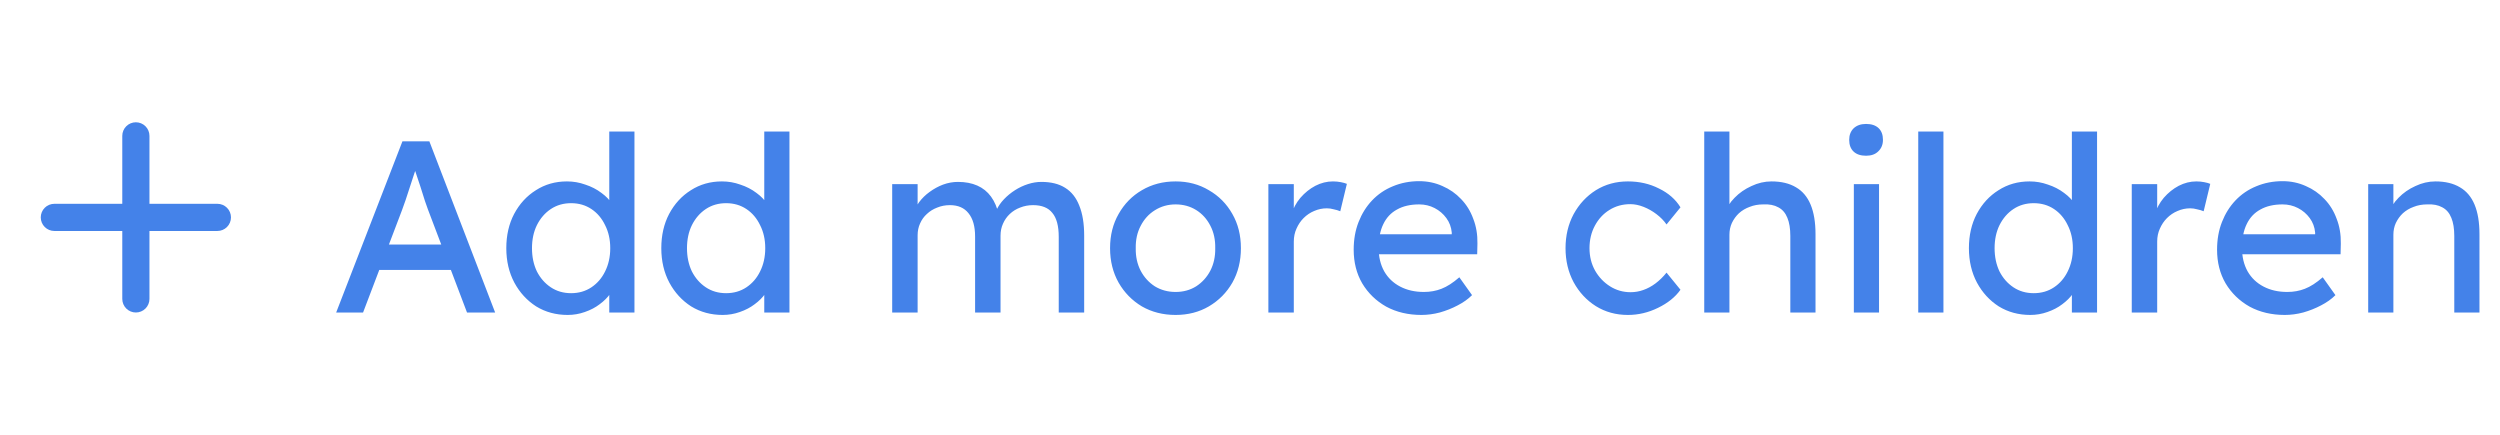 <svg width="184" height="32" viewBox="0 0 184 32" fill="none" xmlns="http://www.w3.org/2000/svg">
<path fill-rule="evenodd" clip-rule="evenodd" d="M10 9C10.265 9 10.52 9.105 10.707 9.293C10.895 9.48 11 9.735 11 10V15H16C16.265 15 16.52 15.105 16.707 15.293C16.895 15.48 17 15.735 17 16C17 16.265 16.895 16.52 16.707 16.707C16.52 16.895 16.265 17 16 17H11V22C11 22.265 10.895 22.52 10.707 22.707C10.52 22.895 10.265 23 10 23C9.735 23 9.48 22.895 9.293 22.707C9.105 22.52 9 22.265 9 22V17H4C3.735 17 3.48 16.895 3.293 16.707C3.105 16.52 3 16.265 3 16C3 15.735 3.105 15.48 3.293 15.293C3.48 15.105 3.735 15 4 15H9V10C9 9.735 9.105 9.48 9.293 9.293C9.48 9.105 9.735 9 10 9Z" fill="#4482E9"/>
<path d="M24.742 23L29.62 10.4H31.6L36.442 23H34.372L31.492 15.404C31.456 15.32 31.384 15.116 31.276 14.792C31.18 14.468 31.066 14.108 30.934 13.712C30.802 13.316 30.682 12.956 30.574 12.632C30.466 12.296 30.394 12.08 30.358 11.984L30.772 11.966C30.7 12.17 30.61 12.428 30.502 12.74C30.406 13.052 30.298 13.382 30.178 13.73C30.07 14.078 29.962 14.408 29.854 14.72C29.746 15.02 29.656 15.272 29.584 15.476L26.722 23H24.742ZM26.902 19.868L27.622 17.996H33.346L34.174 19.868H26.902ZM41.782 23.18C40.918 23.18 40.144 22.97 39.46 22.55C38.788 22.118 38.254 21.536 37.858 20.804C37.462 20.06 37.264 19.214 37.264 18.266C37.264 17.318 37.456 16.478 37.84 15.746C38.236 15.002 38.77 14.42 39.442 14C40.114 13.568 40.876 13.352 41.728 13.352C42.196 13.352 42.646 13.43 43.078 13.586C43.522 13.73 43.918 13.934 44.266 14.198C44.614 14.45 44.884 14.732 45.076 15.044C45.28 15.344 45.382 15.65 45.382 15.962L44.842 15.998V9.68H46.696V23H44.842V20.75H45.202C45.202 21.038 45.106 21.326 44.914 21.614C44.722 21.89 44.464 22.148 44.14 22.388C43.828 22.628 43.462 22.82 43.042 22.964C42.634 23.108 42.214 23.18 41.782 23.18ZM42.034 21.578C42.598 21.578 43.096 21.434 43.528 21.146C43.96 20.858 44.296 20.468 44.536 19.976C44.788 19.472 44.914 18.902 44.914 18.266C44.914 17.63 44.788 17.066 44.536 16.574C44.296 16.07 43.96 15.674 43.528 15.386C43.096 15.098 42.598 14.954 42.034 14.954C41.47 14.954 40.972 15.098 40.54 15.386C40.108 15.674 39.766 16.07 39.514 16.574C39.274 17.066 39.154 17.63 39.154 18.266C39.154 18.902 39.274 19.472 39.514 19.976C39.766 20.468 40.108 20.858 40.54 21.146C40.972 21.434 41.47 21.578 42.034 21.578ZM53.19 23.18C52.326 23.18 51.552 22.97 50.868 22.55C50.196 22.118 49.662 21.536 49.266 20.804C48.87 20.06 48.672 19.214 48.672 18.266C48.672 17.318 48.864 16.478 49.248 15.746C49.644 15.002 50.178 14.42 50.85 14C51.522 13.568 52.284 13.352 53.136 13.352C53.604 13.352 54.054 13.43 54.486 13.586C54.93 13.73 55.326 13.934 55.674 14.198C56.022 14.45 56.292 14.732 56.484 15.044C56.688 15.344 56.79 15.65 56.79 15.962L56.25 15.998V9.68H58.104V23H56.25V20.75H56.61C56.61 21.038 56.514 21.326 56.322 21.614C56.13 21.89 55.872 22.148 55.548 22.388C55.236 22.628 54.87 22.82 54.45 22.964C54.042 23.108 53.622 23.18 53.19 23.18ZM53.442 21.578C54.006 21.578 54.504 21.434 54.936 21.146C55.368 20.858 55.704 20.468 55.944 19.976C56.196 19.472 56.322 18.902 56.322 18.266C56.322 17.63 56.196 17.066 55.944 16.574C55.704 16.07 55.368 15.674 54.936 15.386C54.504 15.098 54.006 14.954 53.442 14.954C52.878 14.954 52.38 15.098 51.948 15.386C51.516 15.674 51.174 16.07 50.922 16.574C50.682 17.066 50.562 17.63 50.562 18.266C50.562 18.902 50.682 19.472 50.922 19.976C51.174 20.468 51.516 20.858 51.948 21.146C52.38 21.434 52.878 21.578 53.442 21.578ZM65.665 23V13.55H67.537V15.566L67.195 15.782C67.291 15.47 67.441 15.17 67.645 14.882C67.861 14.594 68.119 14.342 68.419 14.126C68.731 13.898 69.061 13.718 69.409 13.586C69.769 13.454 70.135 13.388 70.507 13.388C71.047 13.388 71.521 13.478 71.929 13.658C72.337 13.838 72.673 14.108 72.937 14.468C73.201 14.828 73.393 15.278 73.513 15.818L73.225 15.746L73.351 15.44C73.483 15.164 73.663 14.906 73.891 14.666C74.131 14.414 74.401 14.192 74.701 14C75.001 13.808 75.319 13.658 75.655 13.55C75.991 13.442 76.321 13.388 76.645 13.388C77.353 13.388 77.935 13.532 78.391 13.82C78.859 14.108 79.207 14.546 79.435 15.134C79.675 15.722 79.795 16.454 79.795 17.33V23H77.923V17.438C77.923 16.634 77.767 16.046 77.455 15.674C77.155 15.29 76.681 15.098 76.033 15.098C75.697 15.098 75.379 15.158 75.079 15.278C74.791 15.386 74.539 15.542 74.323 15.746C74.107 15.95 73.939 16.19 73.819 16.466C73.699 16.73 73.639 17.024 73.639 17.348V23H71.767V17.402C71.767 16.658 71.605 16.088 71.281 15.692C70.969 15.296 70.513 15.098 69.913 15.098C69.577 15.098 69.265 15.158 68.977 15.278C68.689 15.386 68.437 15.542 68.221 15.746C68.005 15.938 67.837 16.172 67.717 16.448C67.597 16.712 67.537 17 67.537 17.312V23H65.665ZM86.525 23.18C85.601 23.18 84.773 22.97 84.041 22.55C83.321 22.118 82.751 21.536 82.331 20.804C81.911 20.06 81.701 19.214 81.701 18.266C81.701 17.318 81.911 16.478 82.331 15.746C82.751 15.002 83.321 14.42 84.041 14C84.773 13.568 85.601 13.352 86.525 13.352C87.437 13.352 88.253 13.568 88.973 14C89.705 14.42 90.281 15.002 90.701 15.746C91.121 16.478 91.331 17.318 91.331 18.266C91.331 19.214 91.121 20.06 90.701 20.804C90.281 21.536 89.705 22.118 88.973 22.55C88.253 22.97 87.437 23.18 86.525 23.18ZM86.525 21.488C87.089 21.488 87.593 21.35 88.037 21.074C88.481 20.786 88.829 20.402 89.081 19.922C89.333 19.43 89.453 18.878 89.441 18.266C89.453 17.642 89.333 17.09 89.081 16.61C88.829 16.118 88.481 15.734 88.037 15.458C87.593 15.182 87.089 15.044 86.525 15.044C85.961 15.044 85.451 15.188 84.995 15.476C84.551 15.752 84.203 16.136 83.951 16.628C83.699 17.108 83.579 17.654 83.591 18.266C83.579 18.878 83.699 19.43 83.951 19.922C84.203 20.402 84.551 20.786 84.995 21.074C85.451 21.35 85.961 21.488 86.525 21.488ZM93.352 23V13.55H95.224V16.52L95.044 15.8C95.176 15.344 95.398 14.93 95.71 14.558C96.034 14.186 96.4 13.892 96.808 13.676C97.228 13.46 97.66 13.352 98.104 13.352C98.308 13.352 98.5 13.37 98.68 13.406C98.872 13.442 99.022 13.484 99.13 13.532L98.644 15.548C98.5 15.488 98.338 15.44 98.158 15.404C97.99 15.356 97.822 15.332 97.654 15.332C97.33 15.332 97.018 15.398 96.718 15.53C96.43 15.65 96.172 15.824 95.944 16.052C95.728 16.268 95.554 16.526 95.422 16.826C95.29 17.114 95.224 17.432 95.224 17.78V23H93.352ZM104.617 23.18C103.645 23.18 102.781 22.976 102.025 22.568C101.281 22.148 100.693 21.578 100.261 20.858C99.841 20.138 99.631 19.31 99.631 18.374C99.631 17.63 99.751 16.952 99.991 16.34C100.231 15.728 100.561 15.2 100.981 14.756C101.413 14.3 101.923 13.952 102.511 13.712C103.111 13.46 103.759 13.334 104.455 13.334C105.067 13.334 105.637 13.454 106.165 13.694C106.693 13.922 107.149 14.24 107.533 14.648C107.929 15.056 108.229 15.542 108.433 16.106C108.649 16.658 108.751 17.264 108.739 17.924L108.721 18.716H100.999L100.585 17.24H107.119L106.849 17.546V17.114C106.813 16.718 106.681 16.364 106.453 16.052C106.225 15.74 105.937 15.494 105.589 15.314C105.241 15.134 104.863 15.044 104.455 15.044C103.807 15.044 103.261 15.17 102.817 15.422C102.373 15.662 102.037 16.022 101.809 16.502C101.581 16.97 101.467 17.552 101.467 18.248C101.467 18.908 101.605 19.484 101.881 19.976C102.157 20.456 102.547 20.828 103.051 21.092C103.555 21.356 104.137 21.488 104.797 21.488C105.265 21.488 105.697 21.41 106.093 21.254C106.501 21.098 106.939 20.816 107.407 20.408L108.343 21.722C108.055 22.01 107.701 22.262 107.281 22.478C106.873 22.694 106.435 22.868 105.967 23C105.511 23.12 105.061 23.18 104.617 23.18ZM119.813 23.18C118.937 23.18 118.151 22.964 117.455 22.532C116.771 22.1 116.225 21.512 115.817 20.768C115.421 20.024 115.223 19.19 115.223 18.266C115.223 17.342 115.421 16.508 115.817 15.764C116.225 15.02 116.771 14.432 117.455 14C118.151 13.568 118.937 13.352 119.813 13.352C120.653 13.352 121.415 13.526 122.099 13.874C122.795 14.21 123.323 14.672 123.683 15.26L122.657 16.52C122.465 16.244 122.219 15.992 121.919 15.764C121.619 15.536 121.301 15.356 120.965 15.224C120.629 15.092 120.305 15.026 119.993 15.026C119.417 15.026 118.901 15.17 118.445 15.458C118.001 15.734 117.647 16.118 117.383 16.61C117.119 17.102 116.987 17.654 116.987 18.266C116.987 18.878 117.125 19.43 117.401 19.922C117.677 20.402 118.043 20.786 118.499 21.074C118.955 21.362 119.459 21.506 120.011 21.506C120.335 21.506 120.647 21.452 120.947 21.344C121.259 21.236 121.559 21.074 121.847 20.858C122.135 20.642 122.405 20.378 122.657 20.066L123.683 21.326C123.299 21.866 122.747 22.31 122.027 22.658C121.319 23.006 120.581 23.18 119.813 23.18ZM125.432 23V9.68H127.286V15.494L126.962 15.71C127.082 15.29 127.316 14.906 127.664 14.558C128.012 14.198 128.426 13.91 128.906 13.694C129.386 13.466 129.878 13.352 130.382 13.352C131.102 13.352 131.702 13.496 132.182 13.784C132.662 14.06 133.022 14.486 133.262 15.062C133.502 15.638 133.622 16.364 133.622 17.24V23H131.768V17.366C131.768 16.826 131.696 16.382 131.552 16.034C131.408 15.674 131.186 15.416 130.886 15.26C130.586 15.092 130.214 15.02 129.77 15.044C129.41 15.044 129.08 15.104 128.78 15.224C128.48 15.332 128.216 15.488 127.988 15.692C127.772 15.896 127.598 16.136 127.466 16.412C127.346 16.676 127.286 16.964 127.286 17.276V23H126.368C126.212 23 126.056 23 125.9 23C125.744 23 125.588 23 125.432 23ZM136.443 23V13.55H138.297V23H136.443ZM137.343 11.462C136.947 11.462 136.641 11.36 136.425 11.156C136.209 10.952 136.101 10.664 136.101 10.292C136.101 9.944 136.209 9.662 136.425 9.446C136.653 9.23 136.959 9.122 137.343 9.122C137.739 9.122 138.045 9.224 138.261 9.428C138.477 9.632 138.585 9.92 138.585 10.292C138.585 10.64 138.471 10.922 138.243 11.138C138.027 11.354 137.727 11.462 137.343 11.462ZM141.183 23V9.68H143.037V23H141.183ZM149.43 23.18C148.566 23.18 147.792 22.97 147.108 22.55C146.436 22.118 145.902 21.536 145.506 20.804C145.11 20.06 144.912 19.214 144.912 18.266C144.912 17.318 145.104 16.478 145.488 15.746C145.884 15.002 146.418 14.42 147.09 14C147.762 13.568 148.524 13.352 149.376 13.352C149.844 13.352 150.294 13.43 150.726 13.586C151.17 13.73 151.566 13.934 151.914 14.198C152.262 14.45 152.532 14.732 152.724 15.044C152.928 15.344 153.03 15.65 153.03 15.962L152.49 15.998V9.68H154.344V23H152.49V20.75H152.85C152.85 21.038 152.754 21.326 152.562 21.614C152.37 21.89 152.112 22.148 151.788 22.388C151.476 22.628 151.11 22.82 150.69 22.964C150.282 23.108 149.862 23.18 149.43 23.18ZM149.682 21.578C150.246 21.578 150.744 21.434 151.176 21.146C151.608 20.858 151.944 20.468 152.184 19.976C152.436 19.472 152.562 18.902 152.562 18.266C152.562 17.63 152.436 17.066 152.184 16.574C151.944 16.07 151.608 15.674 151.176 15.386C150.744 15.098 150.246 14.954 149.682 14.954C149.118 14.954 148.62 15.098 148.188 15.386C147.756 15.674 147.414 16.07 147.162 16.574C146.922 17.066 146.802 17.63 146.802 18.266C146.802 18.902 146.922 19.472 147.162 19.976C147.414 20.468 147.756 20.858 148.188 21.146C148.62 21.434 149.118 21.578 149.682 21.578ZM156.897 23V13.55H158.769V16.52L158.589 15.8C158.721 15.344 158.943 14.93 159.255 14.558C159.579 14.186 159.945 13.892 160.353 13.676C160.773 13.46 161.205 13.352 161.649 13.352C161.853 13.352 162.045 13.37 162.225 13.406C162.417 13.442 162.567 13.484 162.675 13.532L162.189 15.548C162.045 15.488 161.883 15.44 161.703 15.404C161.535 15.356 161.367 15.332 161.199 15.332C160.875 15.332 160.563 15.398 160.263 15.53C159.975 15.65 159.717 15.824 159.489 16.052C159.273 16.268 159.099 16.526 158.967 16.826C158.835 17.114 158.769 17.432 158.769 17.78V23H156.897ZM168.162 23.18C167.19 23.18 166.326 22.976 165.57 22.568C164.826 22.148 164.238 21.578 163.806 20.858C163.386 20.138 163.176 19.31 163.176 18.374C163.176 17.63 163.296 16.952 163.536 16.34C163.776 15.728 164.106 15.2 164.526 14.756C164.958 14.3 165.468 13.952 166.056 13.712C166.656 13.46 167.304 13.334 168 13.334C168.612 13.334 169.182 13.454 169.71 13.694C170.238 13.922 170.694 14.24 171.078 14.648C171.474 15.056 171.774 15.542 171.978 16.106C172.194 16.658 172.296 17.264 172.284 17.924L172.266 18.716H164.544L164.13 17.24H170.664L170.394 17.546V17.114C170.358 16.718 170.226 16.364 169.998 16.052C169.77 15.74 169.482 15.494 169.134 15.314C168.786 15.134 168.408 15.044 168 15.044C167.352 15.044 166.806 15.17 166.362 15.422C165.918 15.662 165.582 16.022 165.354 16.502C165.126 16.97 165.012 17.552 165.012 18.248C165.012 18.908 165.15 19.484 165.426 19.976C165.702 20.456 166.092 20.828 166.596 21.092C167.1 21.356 167.682 21.488 168.342 21.488C168.81 21.488 169.242 21.41 169.638 21.254C170.046 21.098 170.484 20.816 170.952 20.408L171.888 21.722C171.6 22.01 171.246 22.262 170.826 22.478C170.418 22.694 169.98 22.868 169.512 23C169.056 23.12 168.606 23.18 168.162 23.18ZM174.299 23V13.55H176.153V15.494L175.829 15.71C175.949 15.29 176.183 14.906 176.531 14.558C176.879 14.198 177.293 13.91 177.773 13.694C178.253 13.466 178.745 13.352 179.249 13.352C179.969 13.352 180.569 13.496 181.049 13.784C181.529 14.06 181.889 14.486 182.129 15.062C182.369 15.638 182.489 16.364 182.489 17.24V23H180.635V17.366C180.635 16.826 180.563 16.382 180.419 16.034C180.275 15.674 180.053 15.416 179.753 15.26C179.453 15.092 179.081 15.02 178.637 15.044C178.277 15.044 177.947 15.104 177.647 15.224C177.347 15.332 177.083 15.488 176.855 15.692C176.639 15.896 176.465 16.136 176.333 16.412C176.213 16.676 176.153 16.964 176.153 17.276V23H175.235C175.079 23 174.923 23 174.767 23C174.611 23 174.455 23 174.299 23Z" fill="#4482E9"/>
</svg>
